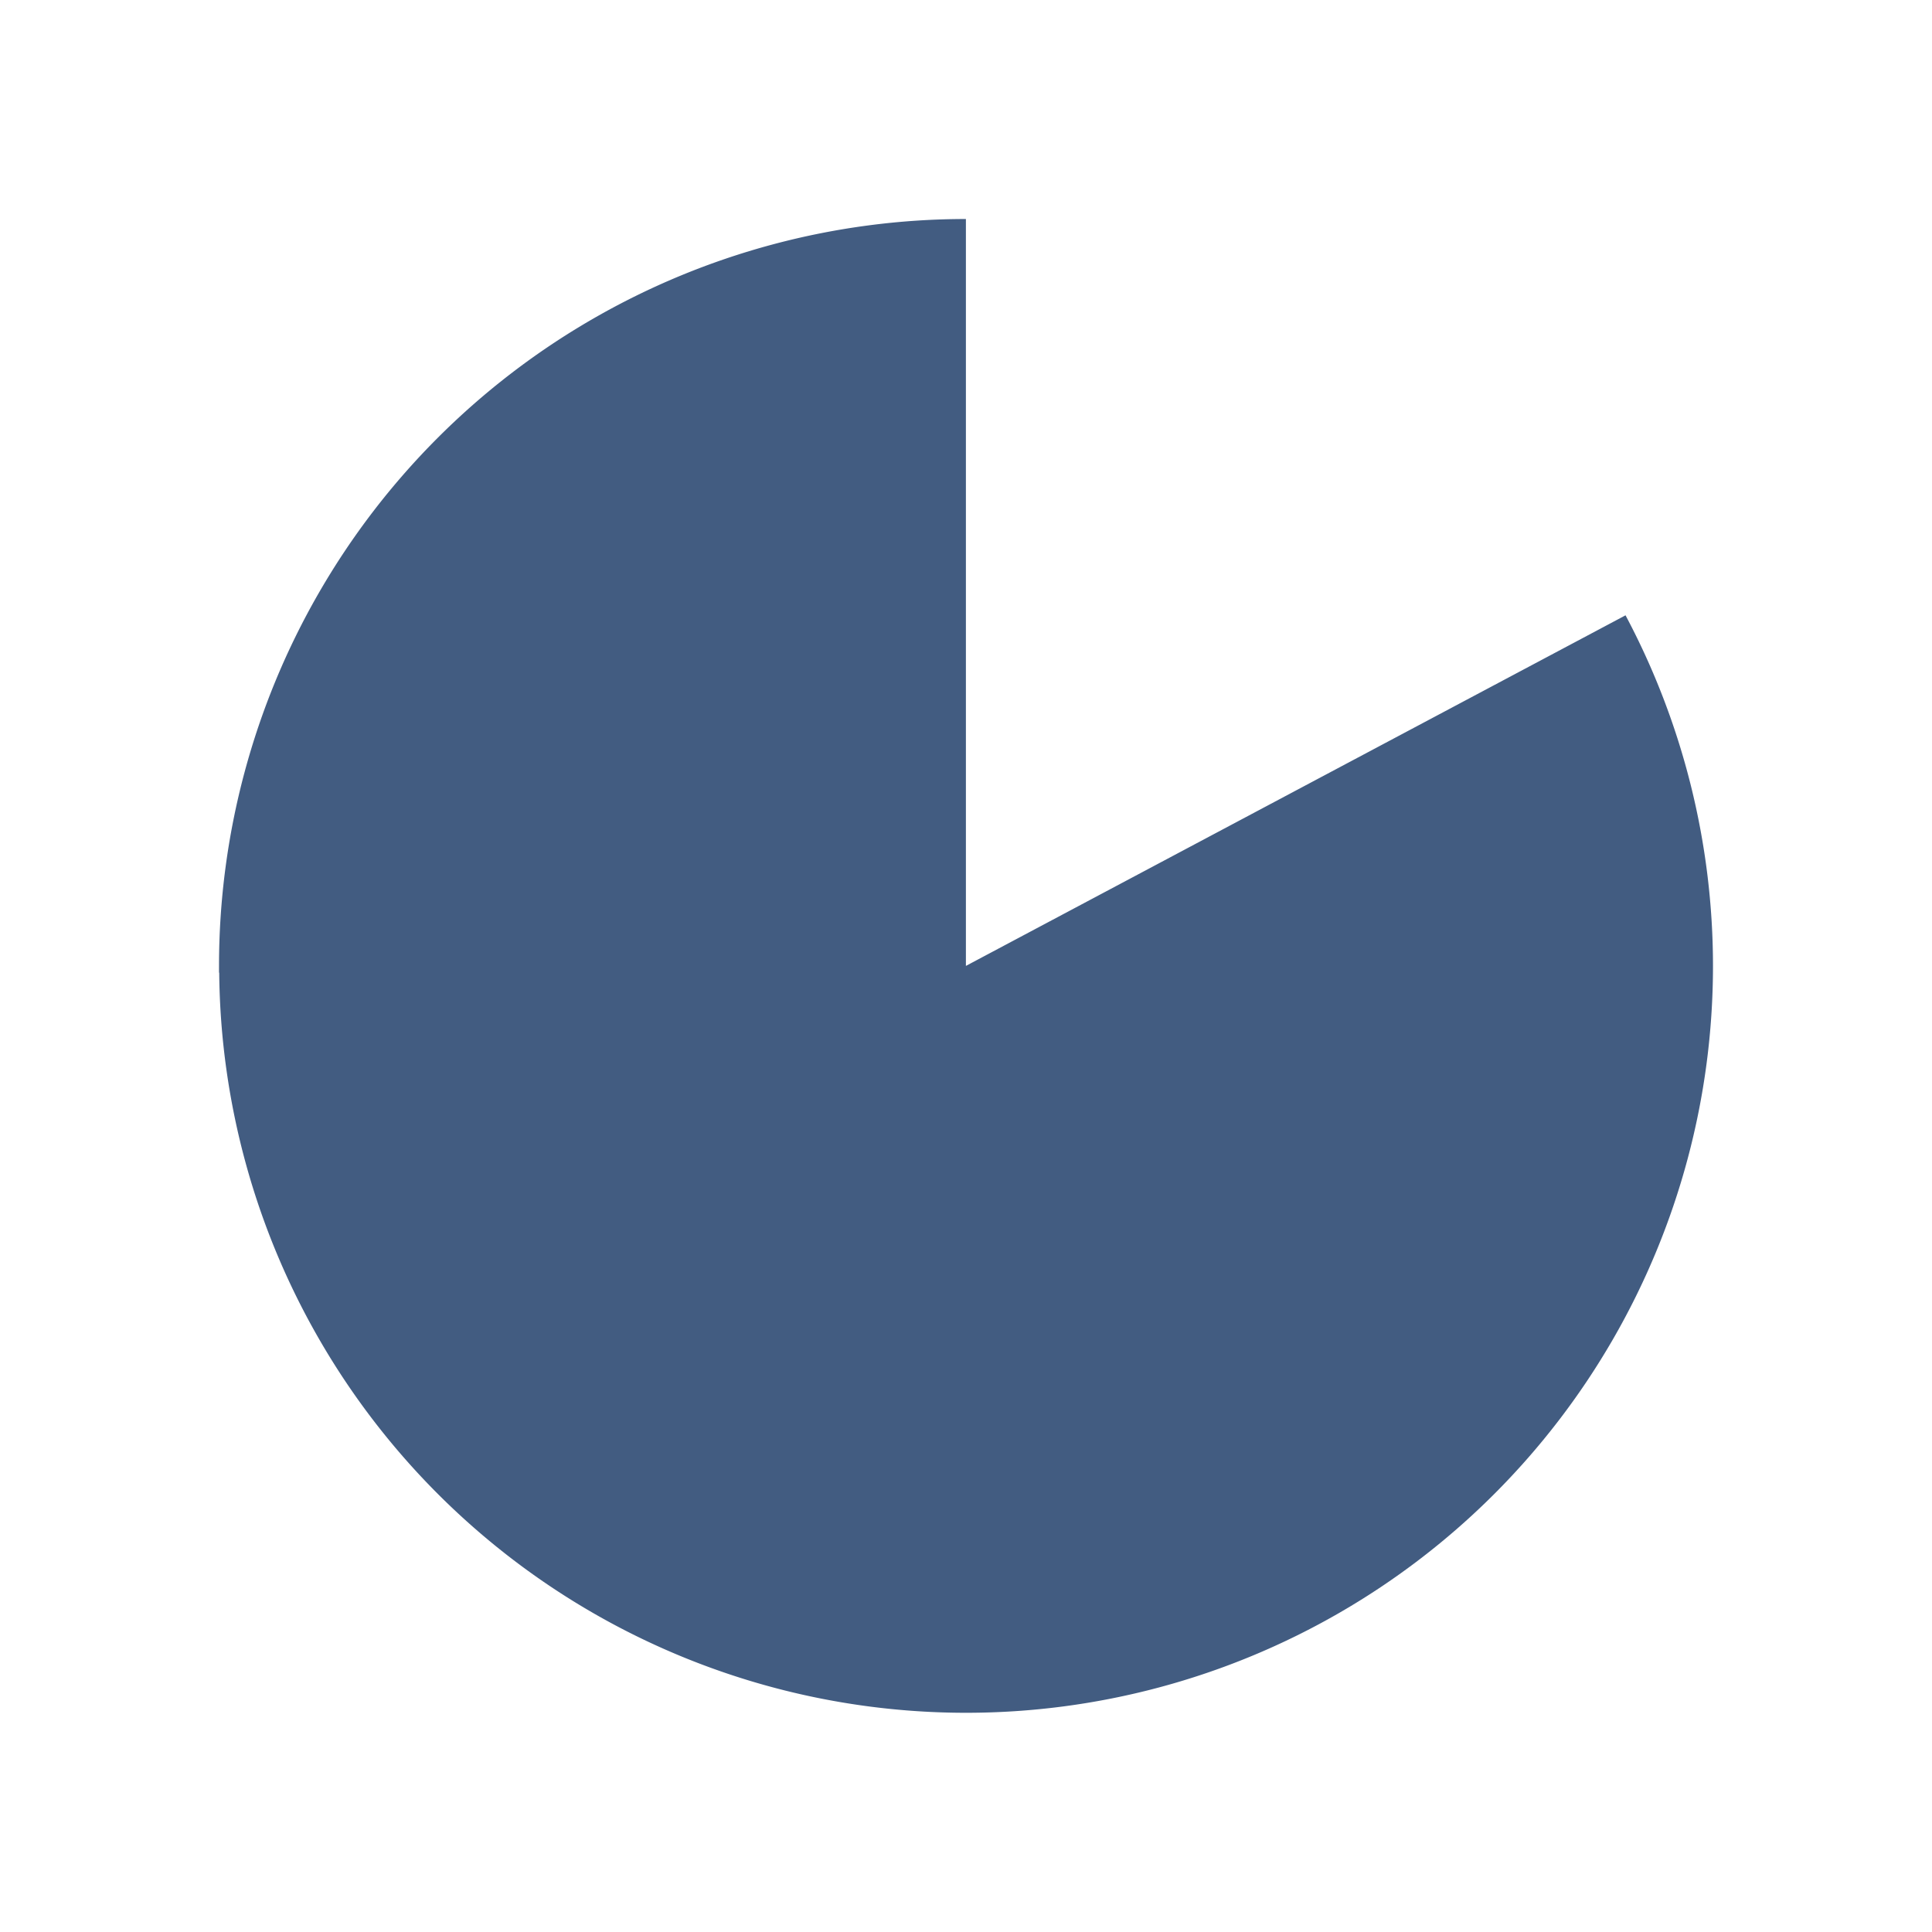 <?xml version="1.0" encoding="UTF-8" standalone="no"?>
<svg
   xmlns:dc="http://purl.org/dc/elements/1.1/"
   xmlns:cc="http://creativecommons.org/ns#"
   xmlns:rdf="http://www.w3.org/1999/02/22-rdf-syntax-ns#"
   xmlns:svg="http://www.w3.org/2000/svg"
   xmlns="http://www.w3.org/2000/svg"
   width="9.721mm"
   height="9.721mm"
   viewBox="0 0 9.721 9.721"
   version="1.1"
   id="svg961">
  <defs
     id="defs955" />
  <g
     id="layer1"
     transform="translate(-154.654,-100.718)">
    <path
       id="path940"
       style="fill:#425c81;fill-opacity:1;stroke:none;stroke-width:1.058;stroke-miterlimit:10;stop-color:#000000"
       d="m 155.757,105.612 a 3.758,3.758 0 0 0 3.758,3.724 3.758,3.758 0 0 0 3.758,-3.758 3.758,3.758 0 0 0 -0.44,-1.764 l -3.319,1.764 v -3.758 a 3.758,3.758 0 0 0 -3.758,3.758 3.758,3.758 0 0 0 0,0.034 z" />
  </g>
</svg>
